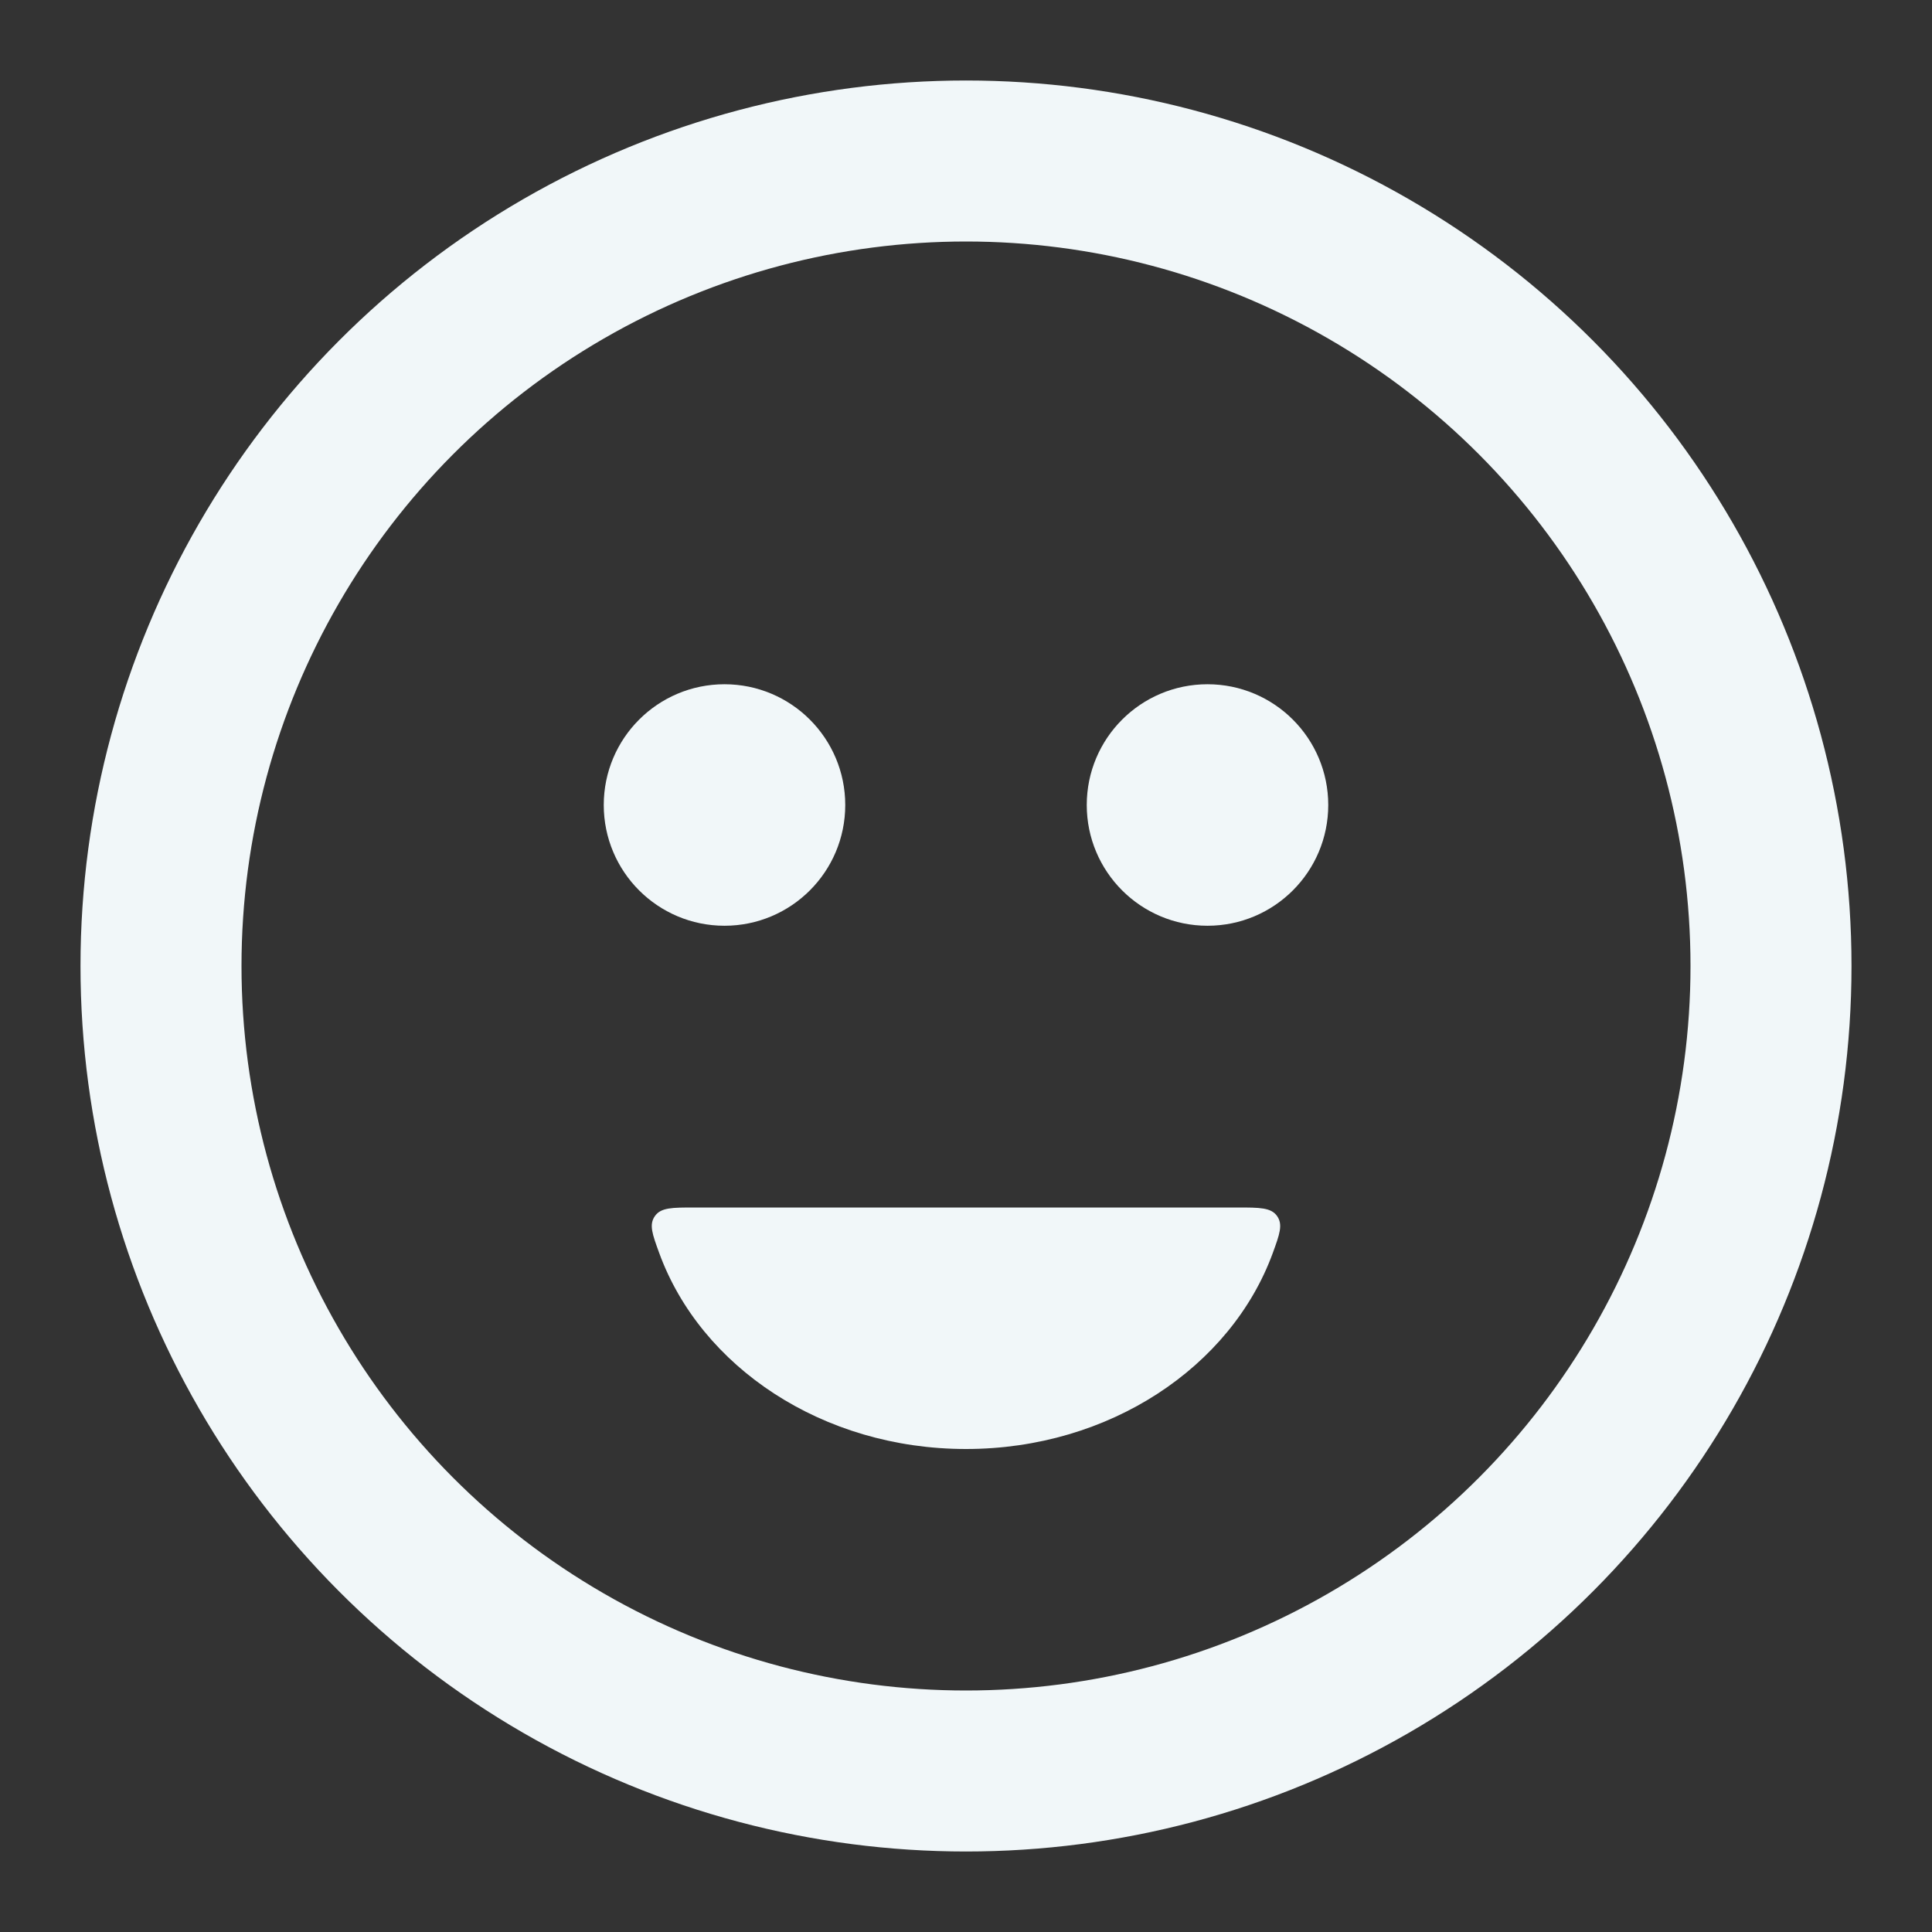 <svg width="24" height="24" viewBox="0 0 24 24" fill="none" xmlns="http://www.w3.org/2000/svg">
<rect x="0" y="0" width="24" height="24" fill="#333333" stroke="none"/>
<circle cx="12" cy="12" r="10" stroke="#F1F7F9" stroke-width="2" stroke-linecap="round"/>
<circle cx="9" cy="10" r="1.25" fill="#F1F7F9" stroke="#F1F7F9" stroke-width="0.5" stroke-linecap="round"/>
<circle cx="15" cy="10" r="1.25" fill="#F1F7F9" stroke="#F1F7F9" stroke-width="0.5" stroke-linecap="round"/>
<path d="M15.37 15C15.65 15 15.79 15 15.865 15.107C15.939 15.214 15.896 15.332 15.81 15.568C15.293 16.979 13.783 18 12 18C10.216 18 8.706 16.979 8.19 15.568C8.104 15.332 8.06 15.214 8.135 15.107C8.21 15 8.349 15 8.629 15H15.37Z" fill="#F1F7F9"/>
</svg>
